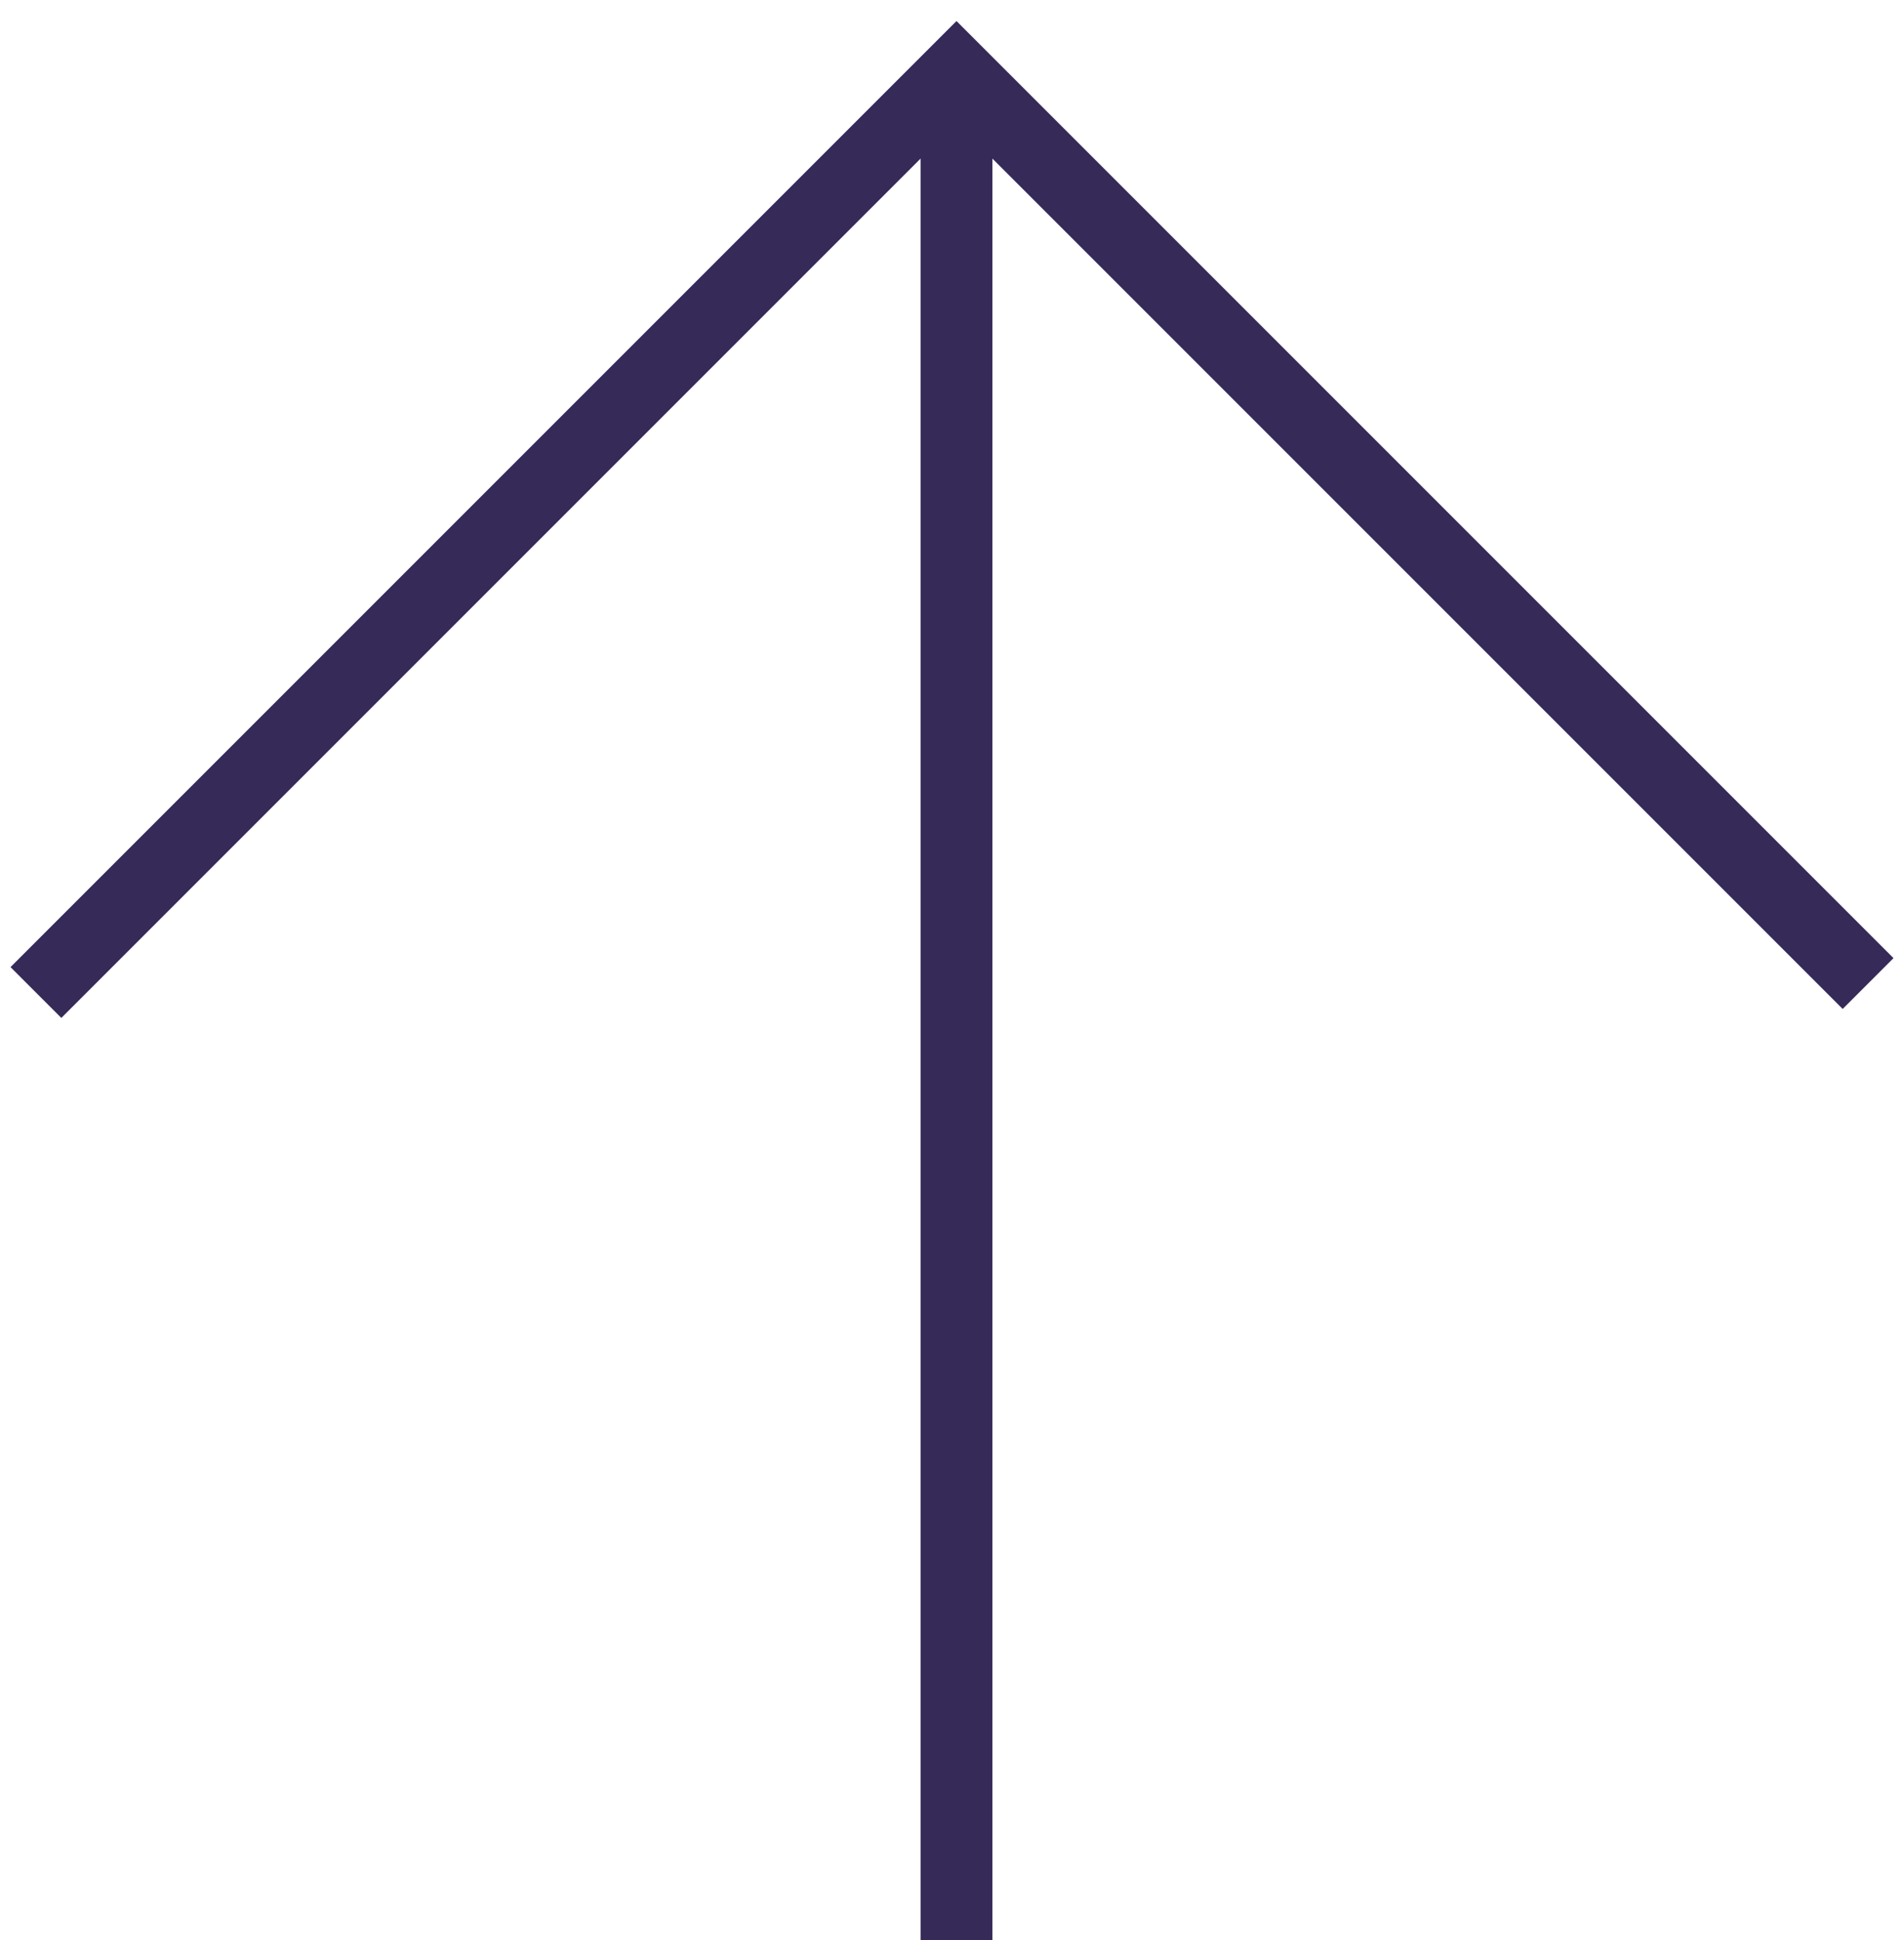 <svg width="53" height="54" viewBox="0 0 53 54" fill="none" xmlns="http://www.w3.org/2000/svg">
<path d="M52 27.375L26.625 2L1 27.625" stroke="#352A58" stroke-width="2"/>
<line x1="26.625" y1="2" x2="26.625" y2="54" stroke="#352A58" stroke-width="2" stroke-linejoin="round"/>
</svg>
